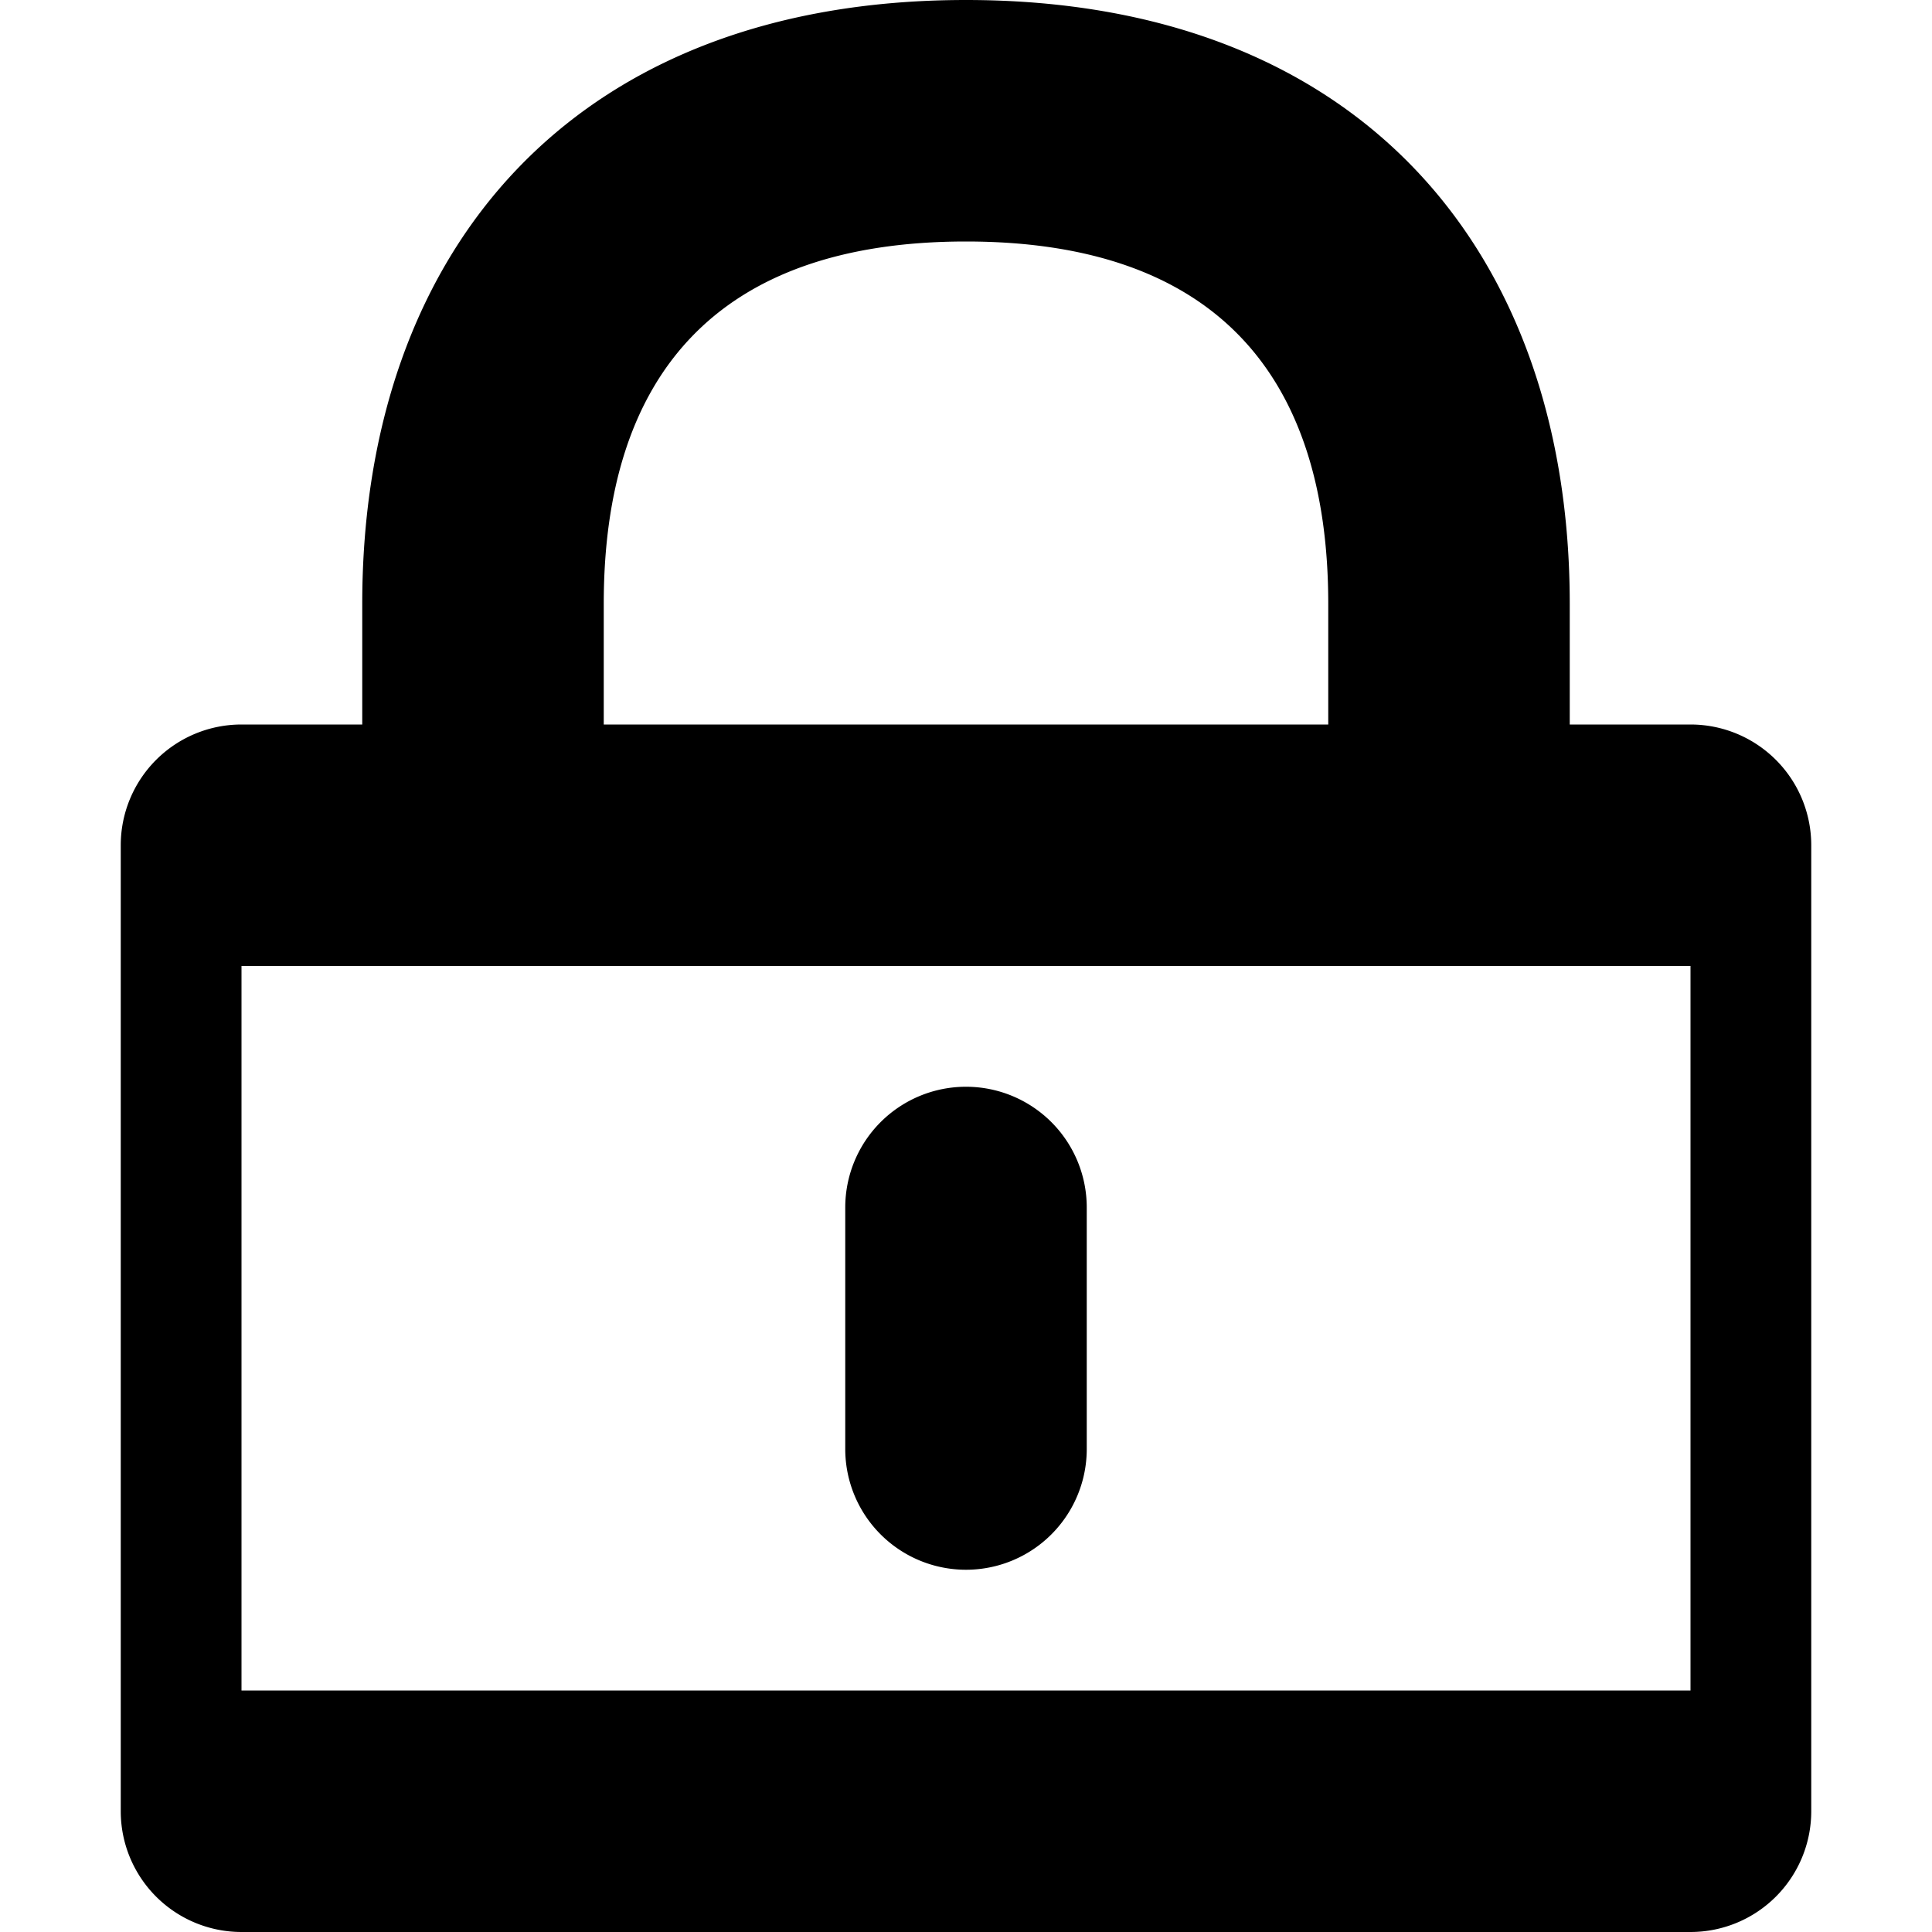 <svg xmlns="http://www.w3.org/2000/svg" viewBox="0 0 16 16" aria-hidden="true">
    <path d="M3 6V5c0-2.916 1.737-5 5-5s5 2.084 5 5v1h1a1 1 0 0 1 1 1v8a1 1 0 0 1-1 1H2a1 1 0 0 1-1-1V7a1 1 0 0 1 1-1h1zm2 0h6V5c0-1.884-.93-3-3-3S5 3.116 5 5v1zM2 8v6h12V8H2zm6 1a1 1 0 0 1 1 1v2a1 1 0 0 1-2 0v-2a1 1 0 0 1 1-1z"></path>
</svg>